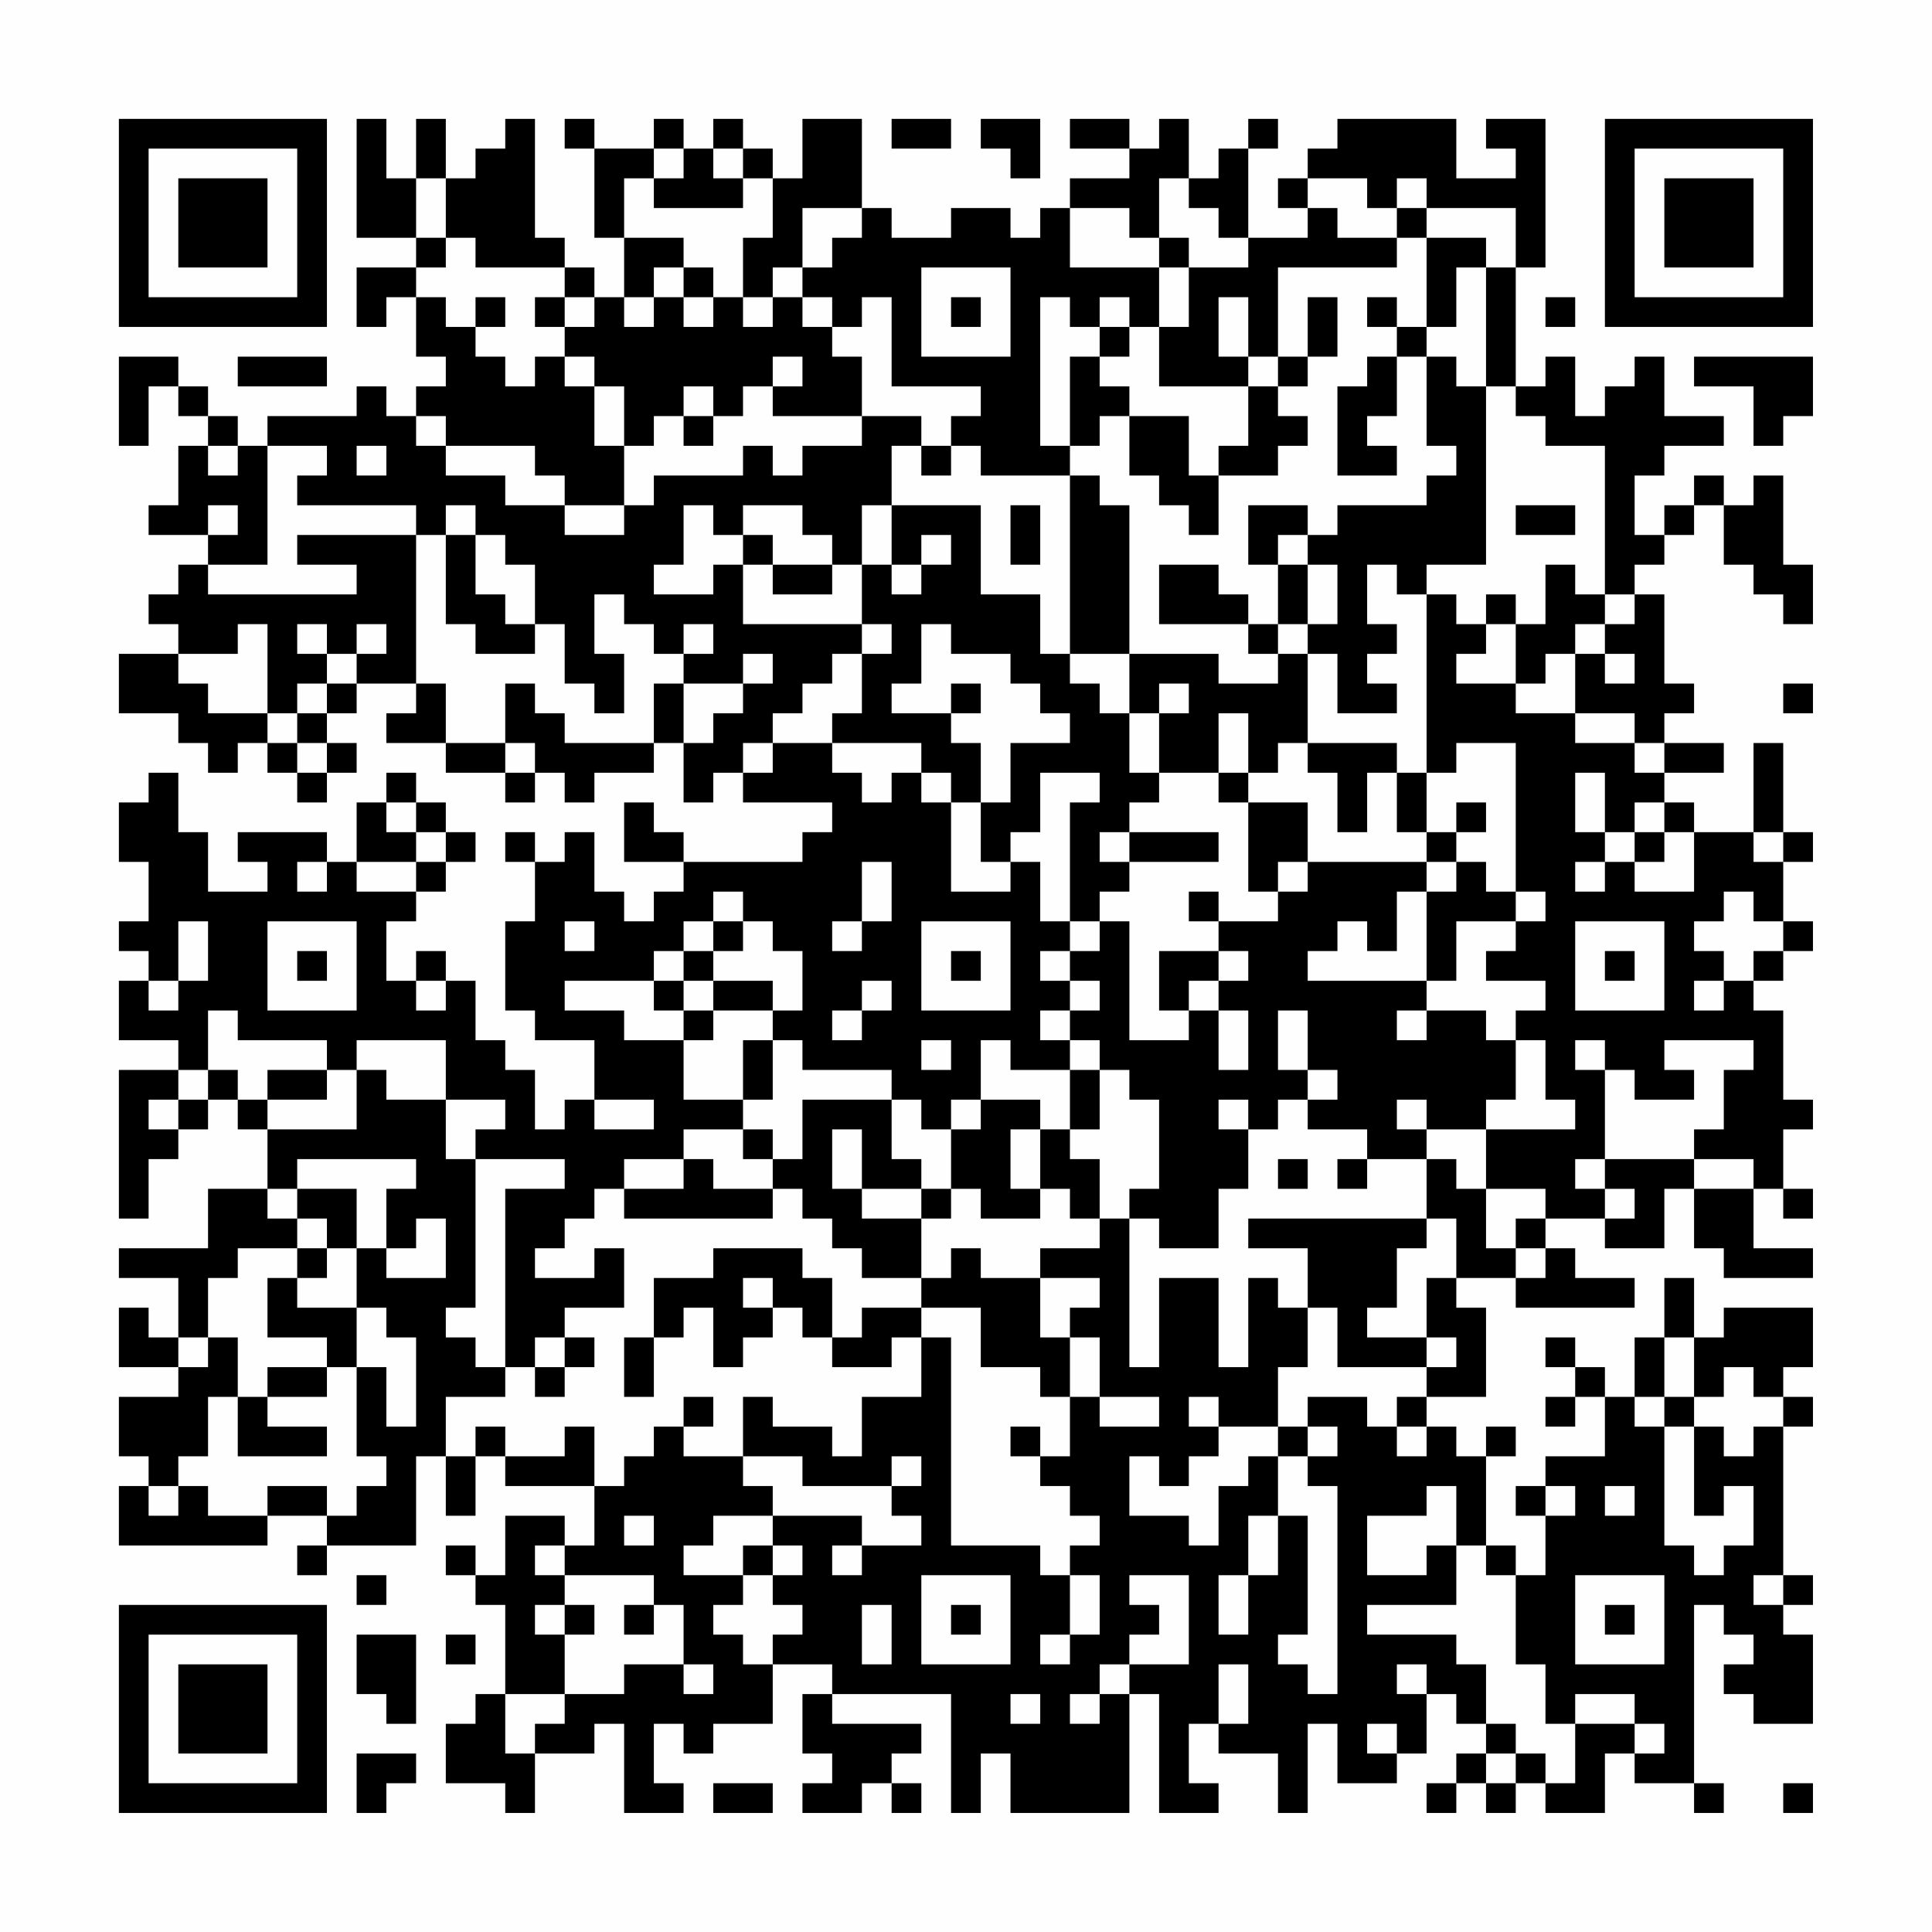 <?xml version="1.0" encoding="UTF-8"?>
<svg xmlns="http://www.w3.org/2000/svg" version="1.1" width="300" height="300" viewBox="0 0 300 300"><rect x="0" y="0" width="300" height="300" fill="#fefefe"/><g transform="scale(4.615)"><g transform="translate(4,4)"><path fill-rule="evenodd" d="M8 0L8 4L10 4L10 5L8 5L8 7L9 7L9 6L10 6L10 8L11 8L11 9L10 9L10 10L9 10L9 9L8 9L8 10L5 10L5 11L4 11L4 10L3 10L3 9L2 9L2 8L0 8L0 11L1 11L1 9L2 9L2 10L3 10L3 11L2 11L2 13L1 13L1 14L3 14L3 15L2 15L2 16L1 16L1 17L2 17L2 18L0 18L0 20L2 20L2 21L3 21L3 22L4 22L4 21L5 21L5 22L6 22L6 23L7 23L7 22L8 22L8 21L7 21L7 20L8 20L8 19L10 19L10 20L9 20L9 21L11 21L11 22L13 22L13 23L14 23L14 22L15 22L15 23L16 23L16 22L18 22L18 21L19 21L19 23L20 23L20 22L21 22L21 23L24 23L24 24L23 24L23 25L19 25L19 24L18 24L18 23L17 23L17 25L19 25L19 26L18 26L18 27L17 27L17 26L16 26L16 24L15 24L15 25L14 25L14 24L13 24L13 25L14 25L14 27L13 27L13 30L14 30L14 31L16 31L16 33L15 33L15 34L14 34L14 32L13 32L13 31L12 31L12 29L11 29L11 28L10 28L10 29L9 29L9 27L10 27L10 26L11 26L11 25L12 25L12 24L11 24L11 23L10 23L10 22L9 22L9 23L8 23L8 25L7 25L7 24L4 24L4 25L5 25L5 26L3 26L3 24L2 24L2 22L1 22L1 23L0 23L0 25L1 25L1 27L0 27L0 28L1 28L1 29L0 29L0 31L2 31L2 32L0 32L0 37L1 37L1 35L2 35L2 34L3 34L3 33L4 33L4 34L5 34L5 36L3 36L3 38L0 38L0 39L2 39L2 41L1 41L1 40L0 40L0 42L2 42L2 43L0 43L0 45L1 45L1 46L0 46L0 48L5 48L5 47L7 47L7 48L6 48L6 49L7 49L7 48L10 48L10 45L11 45L11 47L12 47L12 45L13 45L13 46L16 46L16 48L15 48L15 47L13 47L13 49L12 49L12 48L11 48L11 49L12 49L12 50L13 50L13 53L12 53L12 54L11 54L11 56L13 56L13 57L14 57L14 55L16 55L16 54L17 54L17 57L19 57L19 56L18 56L18 54L19 54L19 55L20 55L20 54L22 54L22 52L24 52L24 53L23 53L23 55L24 55L24 56L23 56L23 57L25 57L25 56L26 56L26 57L27 57L27 56L26 56L26 55L27 55L27 54L24 54L24 53L28 53L28 57L29 57L29 55L30 55L30 57L34 57L34 53L35 53L35 57L37 57L37 56L36 56L36 54L37 54L37 55L39 55L39 57L40 57L40 54L41 54L41 56L43 56L43 55L44 55L44 53L45 53L45 54L46 54L46 55L45 55L45 56L44 56L44 57L45 57L45 56L46 56L46 57L47 57L47 56L48 56L48 57L50 57L50 55L51 55L51 56L53 56L53 57L54 57L54 56L53 56L53 50L54 50L54 51L55 51L55 52L54 52L54 53L55 53L55 54L57 54L57 51L56 51L56 50L57 50L57 49L56 49L56 44L57 44L57 43L56 43L56 42L57 42L57 40L54 40L54 41L53 41L53 39L52 39L52 41L51 41L51 43L50 43L50 42L49 42L49 41L48 41L48 42L49 42L49 43L48 43L48 44L49 44L49 43L50 43L50 45L48 45L48 46L47 46L47 47L48 47L48 49L47 49L47 48L46 48L46 45L47 45L47 44L46 44L46 45L45 45L45 44L44 44L44 43L46 43L46 40L45 40L45 39L47 39L47 40L51 40L51 39L49 39L49 38L48 38L48 37L50 37L50 38L52 38L52 36L53 36L53 38L54 38L54 39L57 39L57 38L55 38L55 36L56 36L56 37L57 37L57 36L56 36L56 34L57 34L57 33L56 33L56 30L55 30L55 29L56 29L56 28L57 28L57 27L56 27L56 25L57 25L57 24L56 24L56 21L55 21L55 24L53 24L53 23L52 23L52 22L54 22L54 21L52 21L52 20L53 20L53 19L52 19L52 16L51 16L51 15L52 15L52 14L53 14L53 13L54 13L54 15L55 15L55 16L56 16L56 17L57 17L57 15L56 15L56 12L55 12L55 13L54 13L54 12L53 12L53 13L52 13L52 14L51 14L51 12L52 12L52 11L54 11L54 10L52 10L52 8L51 8L51 9L50 9L50 10L49 10L49 8L48 8L48 9L47 9L47 5L48 5L48 0L46 0L46 1L47 1L47 2L45 2L45 0L41 0L41 1L40 1L40 2L39 2L39 3L40 3L40 4L38 4L38 1L39 1L39 0L38 0L38 1L37 1L37 2L36 2L36 0L35 0L35 1L34 1L34 0L32 0L32 1L34 1L34 2L32 2L32 3L31 3L31 4L30 4L30 3L28 3L28 4L26 4L26 3L25 3L25 0L23 0L23 2L22 2L22 1L21 1L21 0L20 0L20 1L19 1L19 0L18 0L18 1L16 1L16 0L15 0L15 1L16 1L16 4L17 4L17 6L16 6L16 5L15 5L15 4L14 4L14 0L13 0L13 1L12 1L12 2L11 2L11 0L10 0L10 2L9 2L9 0ZM26 0L26 1L28 1L28 0ZM29 0L29 1L30 1L30 2L31 2L31 0ZM18 1L18 2L17 2L17 4L19 4L19 5L18 5L18 6L17 6L17 7L18 7L18 6L19 6L19 7L20 7L20 6L21 6L21 7L22 7L22 6L23 6L23 7L24 7L24 8L25 8L25 10L22 10L22 9L23 9L23 8L22 8L22 9L21 9L21 10L20 10L20 9L19 9L19 10L18 10L18 11L17 11L17 9L16 9L16 8L15 8L15 7L16 7L16 6L15 6L15 5L12 5L12 4L11 4L11 2L10 2L10 4L11 4L11 5L10 5L10 6L11 6L11 7L12 7L12 8L13 8L13 9L14 9L14 8L15 8L15 9L16 9L16 11L17 11L17 13L15 13L15 12L14 12L14 11L11 11L11 10L10 10L10 11L11 11L11 12L13 12L13 13L15 13L15 14L17 14L17 13L18 13L18 12L21 12L21 11L22 11L22 12L23 12L23 11L25 11L25 10L27 10L27 11L26 11L26 13L25 13L25 15L24 15L24 14L23 14L23 13L21 13L21 14L20 14L20 13L19 13L19 15L18 15L18 16L20 16L20 15L21 15L21 17L25 17L25 18L24 18L24 19L23 19L23 20L22 20L22 21L21 21L21 22L22 22L22 21L24 21L24 22L25 22L25 23L26 23L26 22L27 22L27 23L28 23L28 26L30 26L30 25L31 25L31 27L32 27L32 28L31 28L31 29L32 29L32 30L31 30L31 31L32 31L32 32L30 32L30 31L29 31L29 33L28 33L28 34L27 34L27 33L26 33L26 32L23 32L23 31L22 31L22 30L23 30L23 28L22 28L22 27L21 27L21 26L20 26L20 27L19 27L19 28L18 28L18 29L15 29L15 30L17 30L17 31L19 31L19 33L21 33L21 34L19 34L19 35L17 35L17 36L16 36L16 37L15 37L15 38L14 38L14 39L16 39L16 38L17 38L17 40L15 40L15 41L14 41L14 42L13 42L13 36L15 36L15 35L12 35L12 34L13 34L13 33L11 33L11 31L8 31L8 32L7 32L7 31L4 31L4 30L3 30L3 32L2 32L2 33L1 33L1 34L2 34L2 33L3 33L3 32L4 32L4 33L5 33L5 34L8 34L8 32L9 32L9 33L11 33L11 35L12 35L12 40L11 40L11 41L12 41L12 42L13 42L13 43L11 43L11 45L12 45L12 44L13 44L13 45L15 45L15 44L16 44L16 46L17 46L17 45L18 45L18 44L19 44L19 45L21 45L21 46L22 46L22 47L20 47L20 48L19 48L19 49L21 49L21 50L20 50L20 51L21 51L21 52L22 52L22 51L23 51L23 50L22 50L22 49L23 49L23 48L22 48L22 47L25 47L25 48L24 48L24 49L25 49L25 48L27 48L27 47L26 47L26 46L27 46L27 45L26 45L26 46L23 46L23 45L21 45L21 43L22 43L22 44L24 44L24 45L25 45L25 43L27 43L27 41L28 41L28 48L31 48L31 49L32 49L32 51L31 51L31 52L32 52L32 51L33 51L33 49L32 49L32 48L33 48L33 47L32 47L32 46L31 46L31 45L32 45L32 43L33 43L33 44L35 44L35 43L33 43L33 41L32 41L32 40L33 40L33 39L31 39L31 38L33 38L33 37L34 37L34 42L35 42L35 39L37 39L37 42L38 42L38 39L39 39L39 40L40 40L40 42L39 42L39 44L37 44L37 43L36 43L36 44L37 44L37 45L36 45L36 46L35 46L35 45L34 45L34 47L36 47L36 48L37 48L37 46L38 46L38 45L39 45L39 47L38 47L38 49L37 49L37 51L38 51L38 49L39 49L39 47L40 47L40 51L39 51L39 52L40 52L40 53L41 53L41 46L40 46L40 45L41 45L41 44L40 44L40 43L42 43L42 44L43 44L43 45L44 45L44 44L43 44L43 43L44 43L44 42L45 42L45 41L44 41L44 39L45 39L45 37L44 37L44 35L45 35L45 36L46 36L46 38L47 38L47 39L48 39L48 38L47 38L47 37L48 37L48 36L46 36L46 34L49 34L49 33L48 33L48 31L47 31L47 30L48 30L48 29L46 29L46 28L47 28L47 27L48 27L48 26L47 26L47 21L45 21L45 22L44 22L44 16L45 16L45 17L46 17L46 18L45 18L45 19L47 19L47 20L49 20L49 21L51 21L51 22L52 22L52 21L51 21L51 20L49 20L49 18L50 18L50 19L51 19L51 18L50 18L50 17L51 17L51 16L50 16L50 11L48 11L48 10L47 10L47 9L46 9L46 5L47 5L47 3L44 3L44 2L43 2L43 3L42 3L42 2L40 2L40 3L41 3L41 4L43 4L43 5L39 5L39 8L38 8L38 6L37 6L37 8L38 8L38 9L35 9L35 7L36 7L36 5L38 5L38 4L37 4L37 3L36 3L36 2L35 2L35 4L34 4L34 3L32 3L32 5L35 5L35 7L34 7L34 6L33 6L33 7L32 7L32 6L31 6L31 11L32 11L32 12L29 12L29 11L28 11L28 10L29 10L29 9L26 9L26 6L25 6L25 7L24 7L24 6L23 6L23 5L24 5L24 4L25 4L25 3L23 3L23 5L22 5L22 6L21 6L21 4L22 4L22 2L21 2L21 1L20 1L20 2L21 2L21 3L18 3L18 2L19 2L19 1ZM43 3L43 4L44 4L44 7L43 7L43 6L42 6L42 7L43 7L43 8L42 8L42 9L41 9L41 12L43 12L43 11L42 11L42 10L43 10L43 8L44 8L44 11L45 11L45 12L44 12L44 13L41 13L41 14L40 14L40 13L38 13L38 15L39 15L39 17L38 17L38 16L37 16L37 15L35 15L35 17L38 17L38 18L39 18L39 19L37 19L37 18L34 18L34 13L33 13L33 12L32 12L32 18L31 18L31 16L29 16L29 13L26 13L26 15L25 15L25 17L26 17L26 18L25 18L25 20L24 20L24 21L27 21L27 22L28 22L28 23L29 23L29 25L30 25L30 24L31 24L31 22L33 22L33 23L32 23L32 27L33 27L33 28L32 28L32 29L33 29L33 30L32 30L32 31L33 31L33 32L32 32L32 34L31 34L31 33L29 33L29 34L28 34L28 36L27 36L27 35L26 35L26 33L23 33L23 35L22 35L22 34L21 34L21 35L22 35L22 36L20 36L20 35L19 35L19 36L17 36L17 37L22 37L22 36L23 36L23 37L24 37L24 38L25 38L25 39L27 39L27 40L25 40L25 41L24 41L24 39L23 39L23 38L20 38L20 39L18 39L18 41L17 41L17 43L18 43L18 41L19 41L19 40L20 40L20 42L21 42L21 41L22 41L22 40L23 40L23 41L24 41L24 42L26 42L26 41L27 41L27 40L29 40L29 42L31 42L31 43L32 43L32 41L31 41L31 39L29 39L29 38L28 38L28 39L27 39L27 37L28 37L28 36L29 36L29 37L31 37L31 36L32 36L32 37L33 37L33 35L32 35L32 34L33 34L33 32L34 32L34 33L35 33L35 36L34 36L34 37L35 37L35 38L37 38L37 36L38 36L38 34L39 34L39 33L40 33L40 34L42 34L42 35L41 35L41 36L42 36L42 35L44 35L44 34L46 34L46 33L47 33L47 31L46 31L46 30L44 30L44 29L45 29L45 27L47 27L47 26L46 26L46 25L45 25L45 24L46 24L46 23L45 23L45 24L44 24L44 22L43 22L43 21L40 21L40 18L41 18L41 20L43 20L43 19L42 19L42 18L43 18L43 17L42 17L42 15L43 15L43 16L44 16L44 15L46 15L46 9L45 9L45 8L44 8L44 7L45 7L45 5L46 5L46 4L44 4L44 3ZM35 4L35 5L36 5L36 4ZM19 5L19 6L20 6L20 5ZM27 5L27 8L30 8L30 5ZM12 6L12 7L13 7L13 6ZM14 6L14 7L15 7L15 6ZM28 6L28 7L29 7L29 6ZM40 6L40 8L39 8L39 9L38 9L38 11L37 11L37 12L36 12L36 10L34 10L34 9L33 9L33 8L34 8L34 7L33 7L33 8L32 8L32 11L33 11L33 10L34 10L34 12L35 12L35 13L36 13L36 14L37 14L37 12L39 12L39 11L40 11L40 10L39 10L39 9L40 9L40 8L41 8L41 6ZM48 6L48 7L49 7L49 6ZM4 8L4 9L7 9L7 8ZM53 8L53 9L55 9L55 11L56 11L56 10L57 10L57 8ZM19 10L19 11L20 11L20 10ZM3 11L3 12L4 12L4 11ZM5 11L5 15L3 15L3 16L8 16L8 15L6 15L6 14L10 14L10 19L11 19L11 21L13 21L13 22L14 22L14 21L13 21L13 19L14 19L14 20L15 20L15 21L18 21L18 19L19 19L19 21L20 21L20 20L21 20L21 19L22 19L22 18L21 18L21 19L19 19L19 18L20 18L20 17L19 17L19 18L18 18L18 17L17 17L17 16L16 16L16 18L17 18L17 20L16 20L16 19L15 19L15 17L14 17L14 15L13 15L13 14L12 14L12 13L11 13L11 14L10 14L10 13L6 13L6 12L7 12L7 11ZM8 11L8 12L9 12L9 11ZM27 11L27 12L28 12L28 11ZM3 13L3 14L4 14L4 13ZM30 13L30 15L31 15L31 13ZM47 13L47 14L49 14L49 13ZM11 14L11 17L12 17L12 18L14 18L14 17L13 17L13 16L12 16L12 14ZM21 14L21 15L22 15L22 16L24 16L24 15L22 15L22 14ZM27 14L27 15L26 15L26 16L27 16L27 15L28 15L28 14ZM39 14L39 15L40 15L40 17L39 17L39 18L40 18L40 17L41 17L41 15L40 15L40 14ZM48 15L48 17L47 17L47 16L46 16L46 17L47 17L47 19L48 19L48 18L49 18L49 17L50 17L50 16L49 16L49 15ZM4 17L4 18L2 18L2 19L3 19L3 20L5 20L5 21L6 21L6 22L7 22L7 21L6 21L6 20L7 20L7 19L8 19L8 18L9 18L9 17L8 17L8 18L7 18L7 17L6 17L6 18L7 18L7 19L6 19L6 20L5 20L5 17ZM27 17L27 19L26 19L26 20L28 20L28 21L29 21L29 23L30 23L30 21L32 21L32 20L31 20L31 19L30 19L30 18L28 18L28 17ZM32 18L32 19L33 19L33 20L34 20L34 22L35 22L35 23L34 23L34 24L33 24L33 25L34 25L34 26L33 26L33 27L34 27L34 31L36 31L36 30L37 30L37 32L38 32L38 30L37 30L37 29L38 29L38 28L37 28L37 27L39 27L39 26L40 26L40 25L44 25L44 26L43 26L43 28L42 28L42 27L41 27L41 28L40 28L40 29L44 29L44 26L45 26L45 25L44 25L44 24L43 24L43 22L42 22L42 24L41 24L41 22L40 22L40 21L39 21L39 22L38 22L38 20L37 20L37 22L35 22L35 20L36 20L36 19L35 19L35 20L34 20L34 18ZM28 19L28 20L29 20L29 19ZM56 19L56 20L57 20L57 19ZM37 22L37 23L38 23L38 26L39 26L39 25L40 25L40 23L38 23L38 22ZM49 22L49 24L50 24L50 25L49 25L49 26L50 26L50 25L51 25L51 26L53 26L53 24L52 24L52 23L51 23L51 24L50 24L50 22ZM9 23L9 24L10 24L10 25L8 25L8 26L10 26L10 25L11 25L11 24L10 24L10 23ZM34 24L34 25L37 25L37 24ZM51 24L51 25L52 25L52 24ZM55 24L55 25L56 25L56 24ZM6 25L6 26L7 26L7 25ZM25 25L25 27L24 27L24 28L25 28L25 27L26 27L26 25ZM36 26L36 27L37 27L37 26ZM54 26L54 27L53 27L53 28L54 28L54 29L53 29L53 30L54 30L54 29L55 29L55 28L56 28L56 27L55 27L55 26ZM2 27L2 29L1 29L1 30L2 30L2 29L3 29L3 27ZM5 27L5 30L8 30L8 27ZM15 27L15 28L16 28L16 27ZM20 27L20 28L19 28L19 29L18 29L18 30L19 30L19 31L20 31L20 30L22 30L22 29L20 29L20 28L21 28L21 27ZM27 27L27 30L30 30L30 27ZM49 27L49 30L52 30L52 27ZM6 28L6 29L7 29L7 28ZM28 28L28 29L29 29L29 28ZM35 28L35 30L36 30L36 29L37 29L37 28ZM50 28L50 29L51 29L51 28ZM10 29L10 30L11 30L11 29ZM19 29L19 30L20 30L20 29ZM25 29L25 30L24 30L24 31L25 31L25 30L26 30L26 29ZM39 30L39 32L40 32L40 33L41 33L41 32L40 32L40 30ZM43 30L43 31L44 31L44 30ZM21 31L21 33L22 33L22 31ZM27 31L27 32L28 32L28 31ZM49 31L49 32L50 32L50 35L49 35L49 36L50 36L50 37L51 37L51 36L50 36L50 35L53 35L53 36L55 36L55 35L53 35L53 34L54 34L54 32L55 32L55 31L52 31L52 32L53 32L53 33L51 33L51 32L50 32L50 31ZM5 32L5 33L7 33L7 32ZM16 33L16 34L18 34L18 33ZM37 33L37 34L38 34L38 33ZM43 33L43 34L44 34L44 33ZM24 34L24 36L25 36L25 37L27 37L27 36L25 36L25 34ZM30 34L30 36L31 36L31 34ZM6 35L6 36L5 36L5 37L6 37L6 38L4 38L4 39L3 39L3 41L2 41L2 42L3 42L3 41L4 41L4 43L3 43L3 45L2 45L2 46L1 46L1 47L2 47L2 46L3 46L3 47L5 47L5 46L7 46L7 47L8 47L8 46L9 46L9 45L8 45L8 42L9 42L9 44L10 44L10 41L9 41L9 40L8 40L8 38L9 38L9 39L11 39L11 37L10 37L10 38L9 38L9 36L10 36L10 35ZM39 35L39 36L40 36L40 35ZM6 36L6 37L7 37L7 38L6 38L6 39L5 39L5 41L7 41L7 42L5 42L5 43L4 43L4 45L7 45L7 44L5 44L5 43L7 43L7 42L8 42L8 40L6 40L6 39L7 39L7 38L8 38L8 36ZM38 37L38 38L40 38L40 40L41 40L41 42L44 42L44 41L42 41L42 40L43 40L43 38L44 38L44 37ZM21 39L21 40L22 40L22 39ZM15 41L15 42L14 42L14 43L15 43L15 42L16 42L16 41ZM52 41L52 43L51 43L51 44L52 44L52 48L53 48L53 49L54 49L54 48L55 48L55 46L54 46L54 47L53 47L53 44L54 44L54 45L55 45L55 44L56 44L56 43L55 43L55 42L54 42L54 43L53 43L53 41ZM19 43L19 44L20 44L20 43ZM52 43L52 44L53 44L53 43ZM30 44L30 45L31 45L31 44ZM39 44L39 45L40 45L40 44ZM44 46L44 47L42 47L42 49L44 49L44 48L45 48L45 50L42 50L42 51L45 51L45 52L46 52L46 54L47 54L47 55L46 55L46 56L47 56L47 55L48 55L48 56L49 56L49 54L51 54L51 55L52 55L52 54L51 54L51 53L49 53L49 54L48 54L48 52L47 52L47 49L46 49L46 48L45 48L45 46ZM48 46L48 47L49 47L49 46ZM50 46L50 47L51 47L51 46ZM17 47L17 48L18 48L18 47ZM14 48L14 49L15 49L15 50L14 50L14 51L15 51L15 53L13 53L13 55L14 55L14 54L15 54L15 53L17 53L17 52L19 52L19 53L20 53L20 52L19 52L19 50L18 50L18 49L15 49L15 48ZM21 48L21 49L22 49L22 48ZM8 49L8 50L9 50L9 49ZM27 49L27 52L30 52L30 49ZM34 49L34 50L35 50L35 51L34 51L34 52L33 52L33 53L32 53L32 54L33 54L33 53L34 53L34 52L36 52L36 49ZM49 49L49 52L52 52L52 49ZM55 49L55 50L56 50L56 49ZM15 50L15 51L16 51L16 50ZM17 50L17 51L18 51L18 50ZM25 50L25 52L26 52L26 50ZM28 50L28 51L29 51L29 50ZM50 50L50 51L51 51L51 50ZM8 51L8 53L9 53L9 54L10 54L10 51ZM11 51L11 52L12 52L12 51ZM37 52L37 54L38 54L38 52ZM43 52L43 53L44 53L44 52ZM30 53L30 54L31 54L31 53ZM42 54L42 55L43 55L43 54ZM8 55L8 57L9 57L9 56L10 56L10 55ZM20 56L20 57L22 57L22 56ZM56 56L56 57L57 57L57 56ZM0 0L0 7L7 7L7 0ZM1 1L1 6L6 6L6 1ZM2 2L2 5L5 5L5 2ZM50 0L50 7L57 7L57 0ZM51 1L51 6L56 6L56 1ZM52 2L52 5L55 5L55 2ZM0 50L0 57L7 57L7 50ZM1 51L1 56L6 56L6 51ZM2 52L2 55L5 55L5 52Z" fill="#000000"/></g></g></svg>
